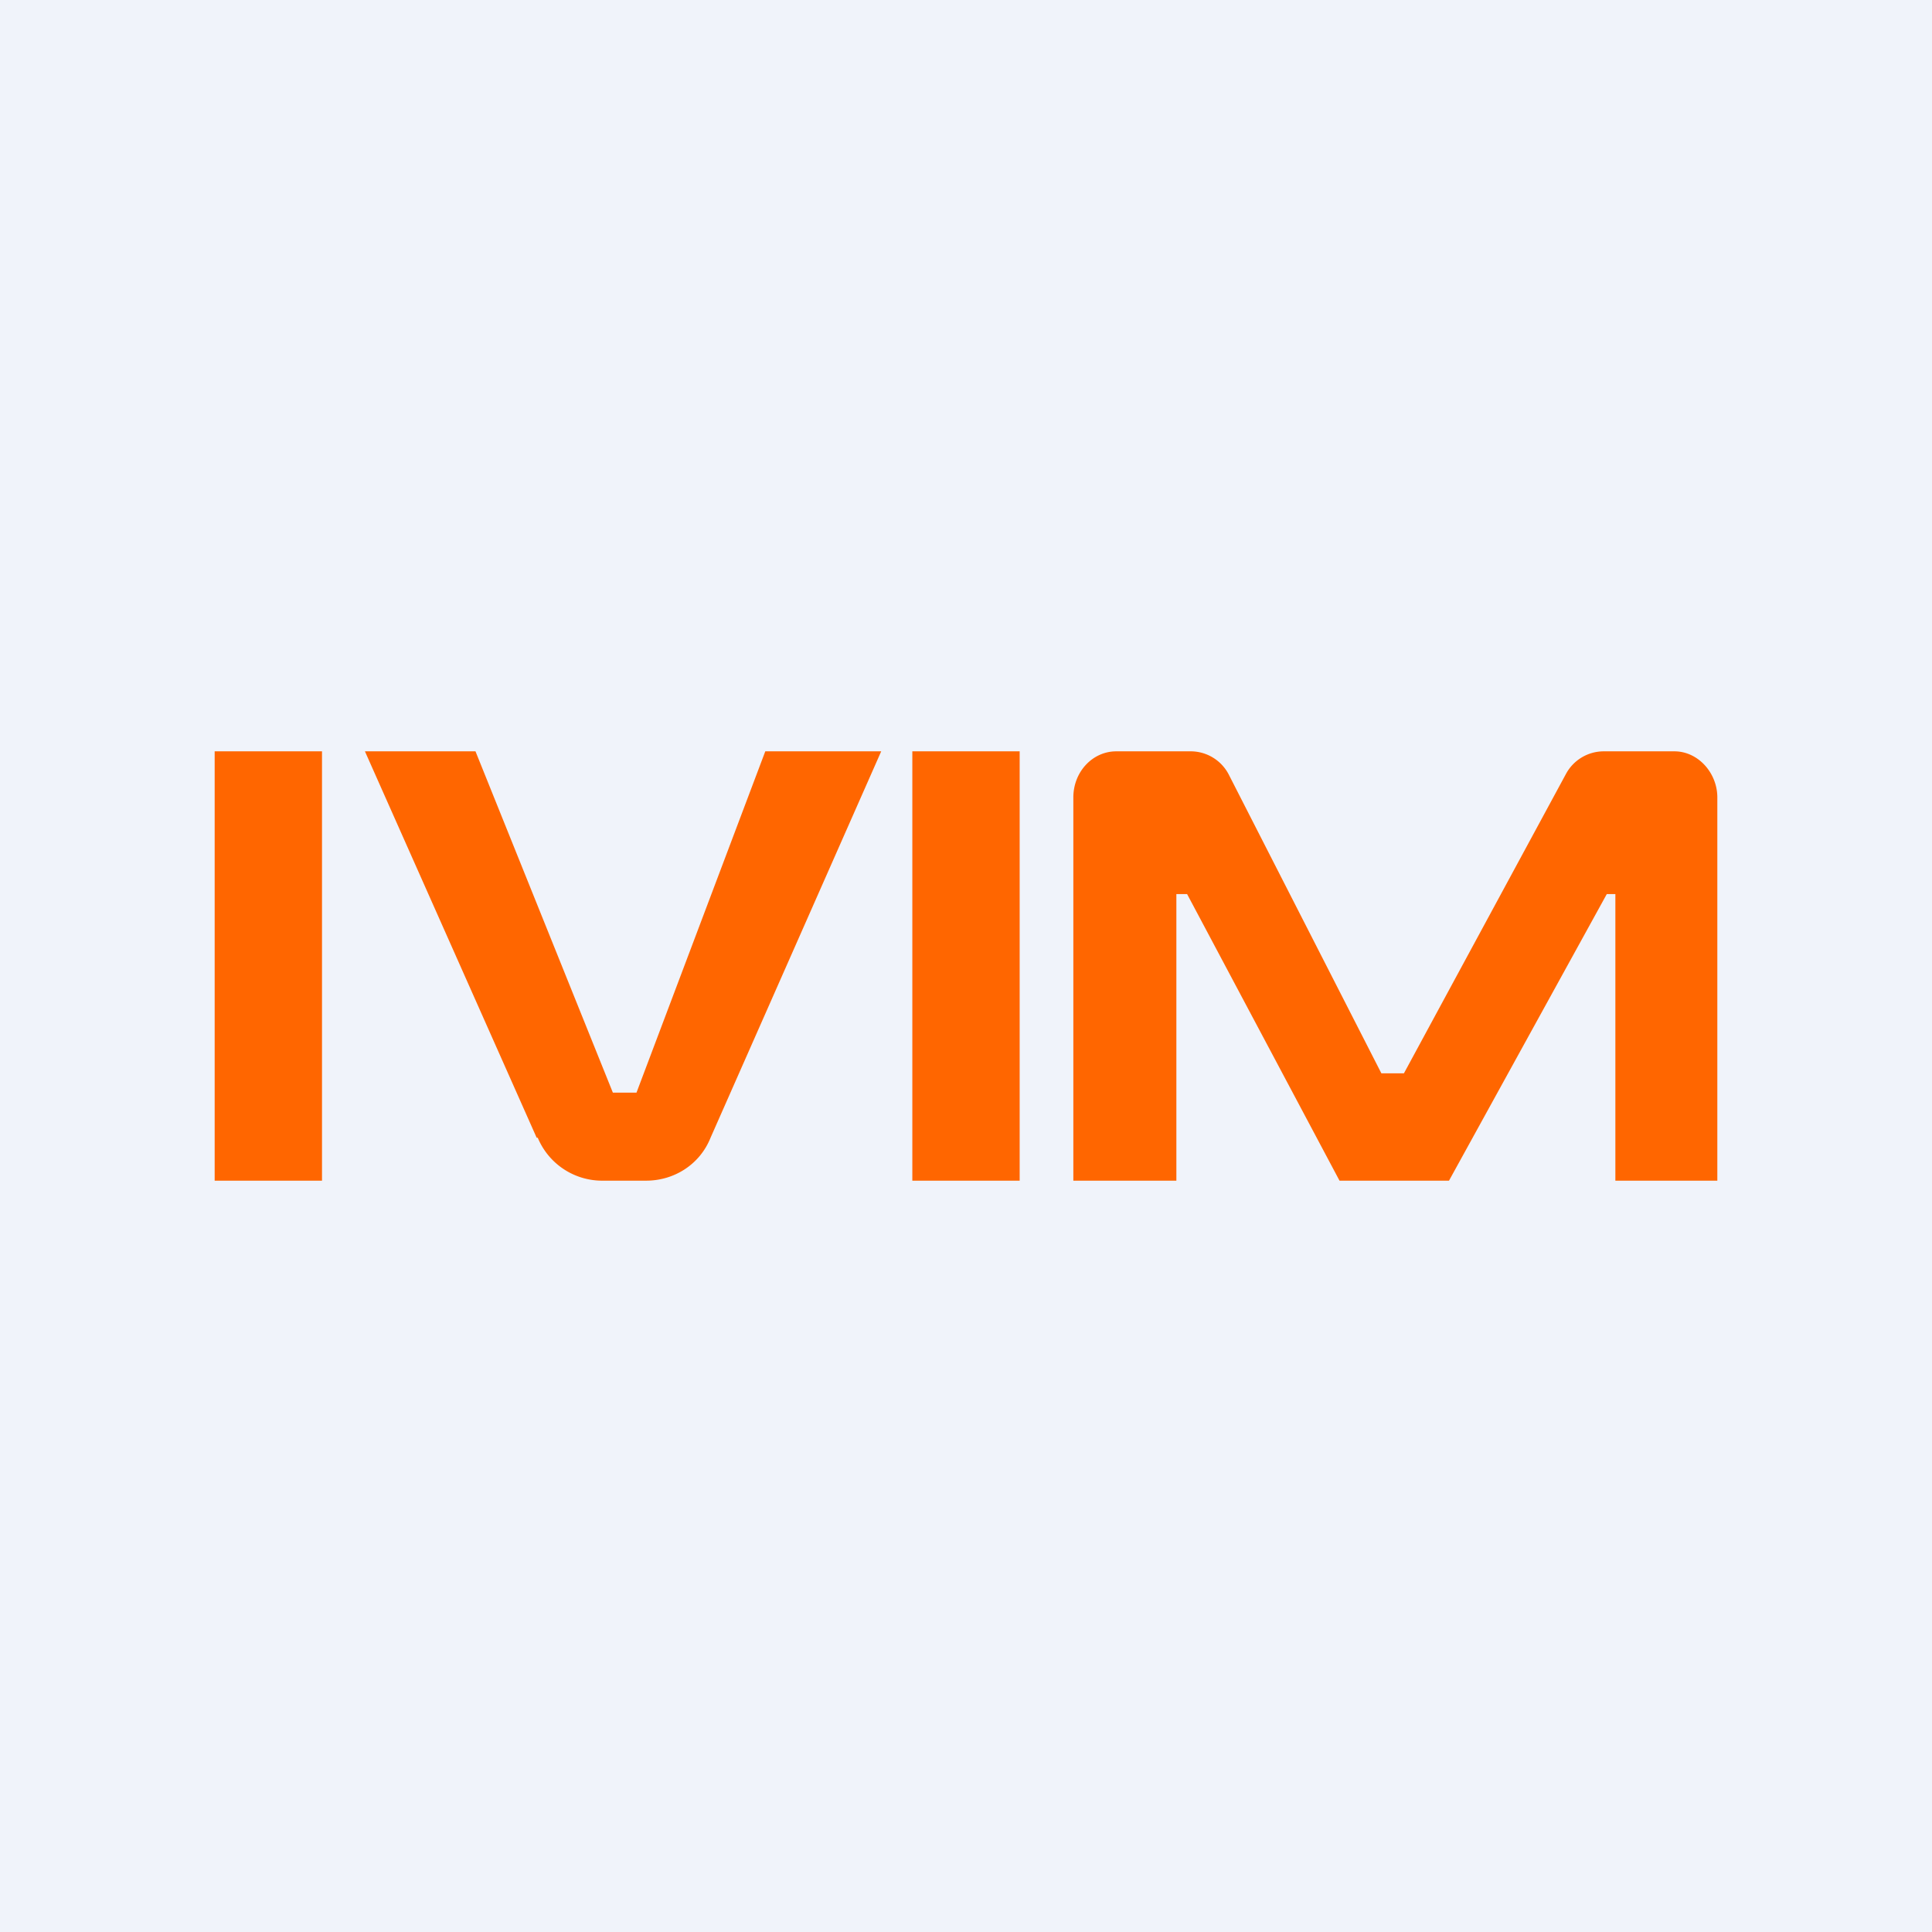 <!-- by TradingView --><svg width="18" height="18" viewBox="0 0 18 18" xmlns="http://www.w3.org/2000/svg"><path fill="#F0F3FA" d="M0 0h18v18H0z"/><path d="M3 7H2v4h1V7Zm6.5 0h-1v4h1V7ZM5 10.6 3.4 7h1.03l1.28 3.18h.22L7.13 7h1.08l-1.59 3.6c-.1.25-.34.4-.6.4H5.6a.65.65 0 0 1-.59-.4Zm5 .4V7.43c0-.24.18-.43.4-.43h.7a.4.4 0 0 1 .35.22L12.87 10h.21l1.51-2.79a.4.4 0 0 1 .35-.21h.66c.22 0 .4.2.4.43V11h-.95V8.33h-.08L13.5 11h-1.02l-1.42-2.67h-.1V11H10Z" fill="#F60"/></svg>